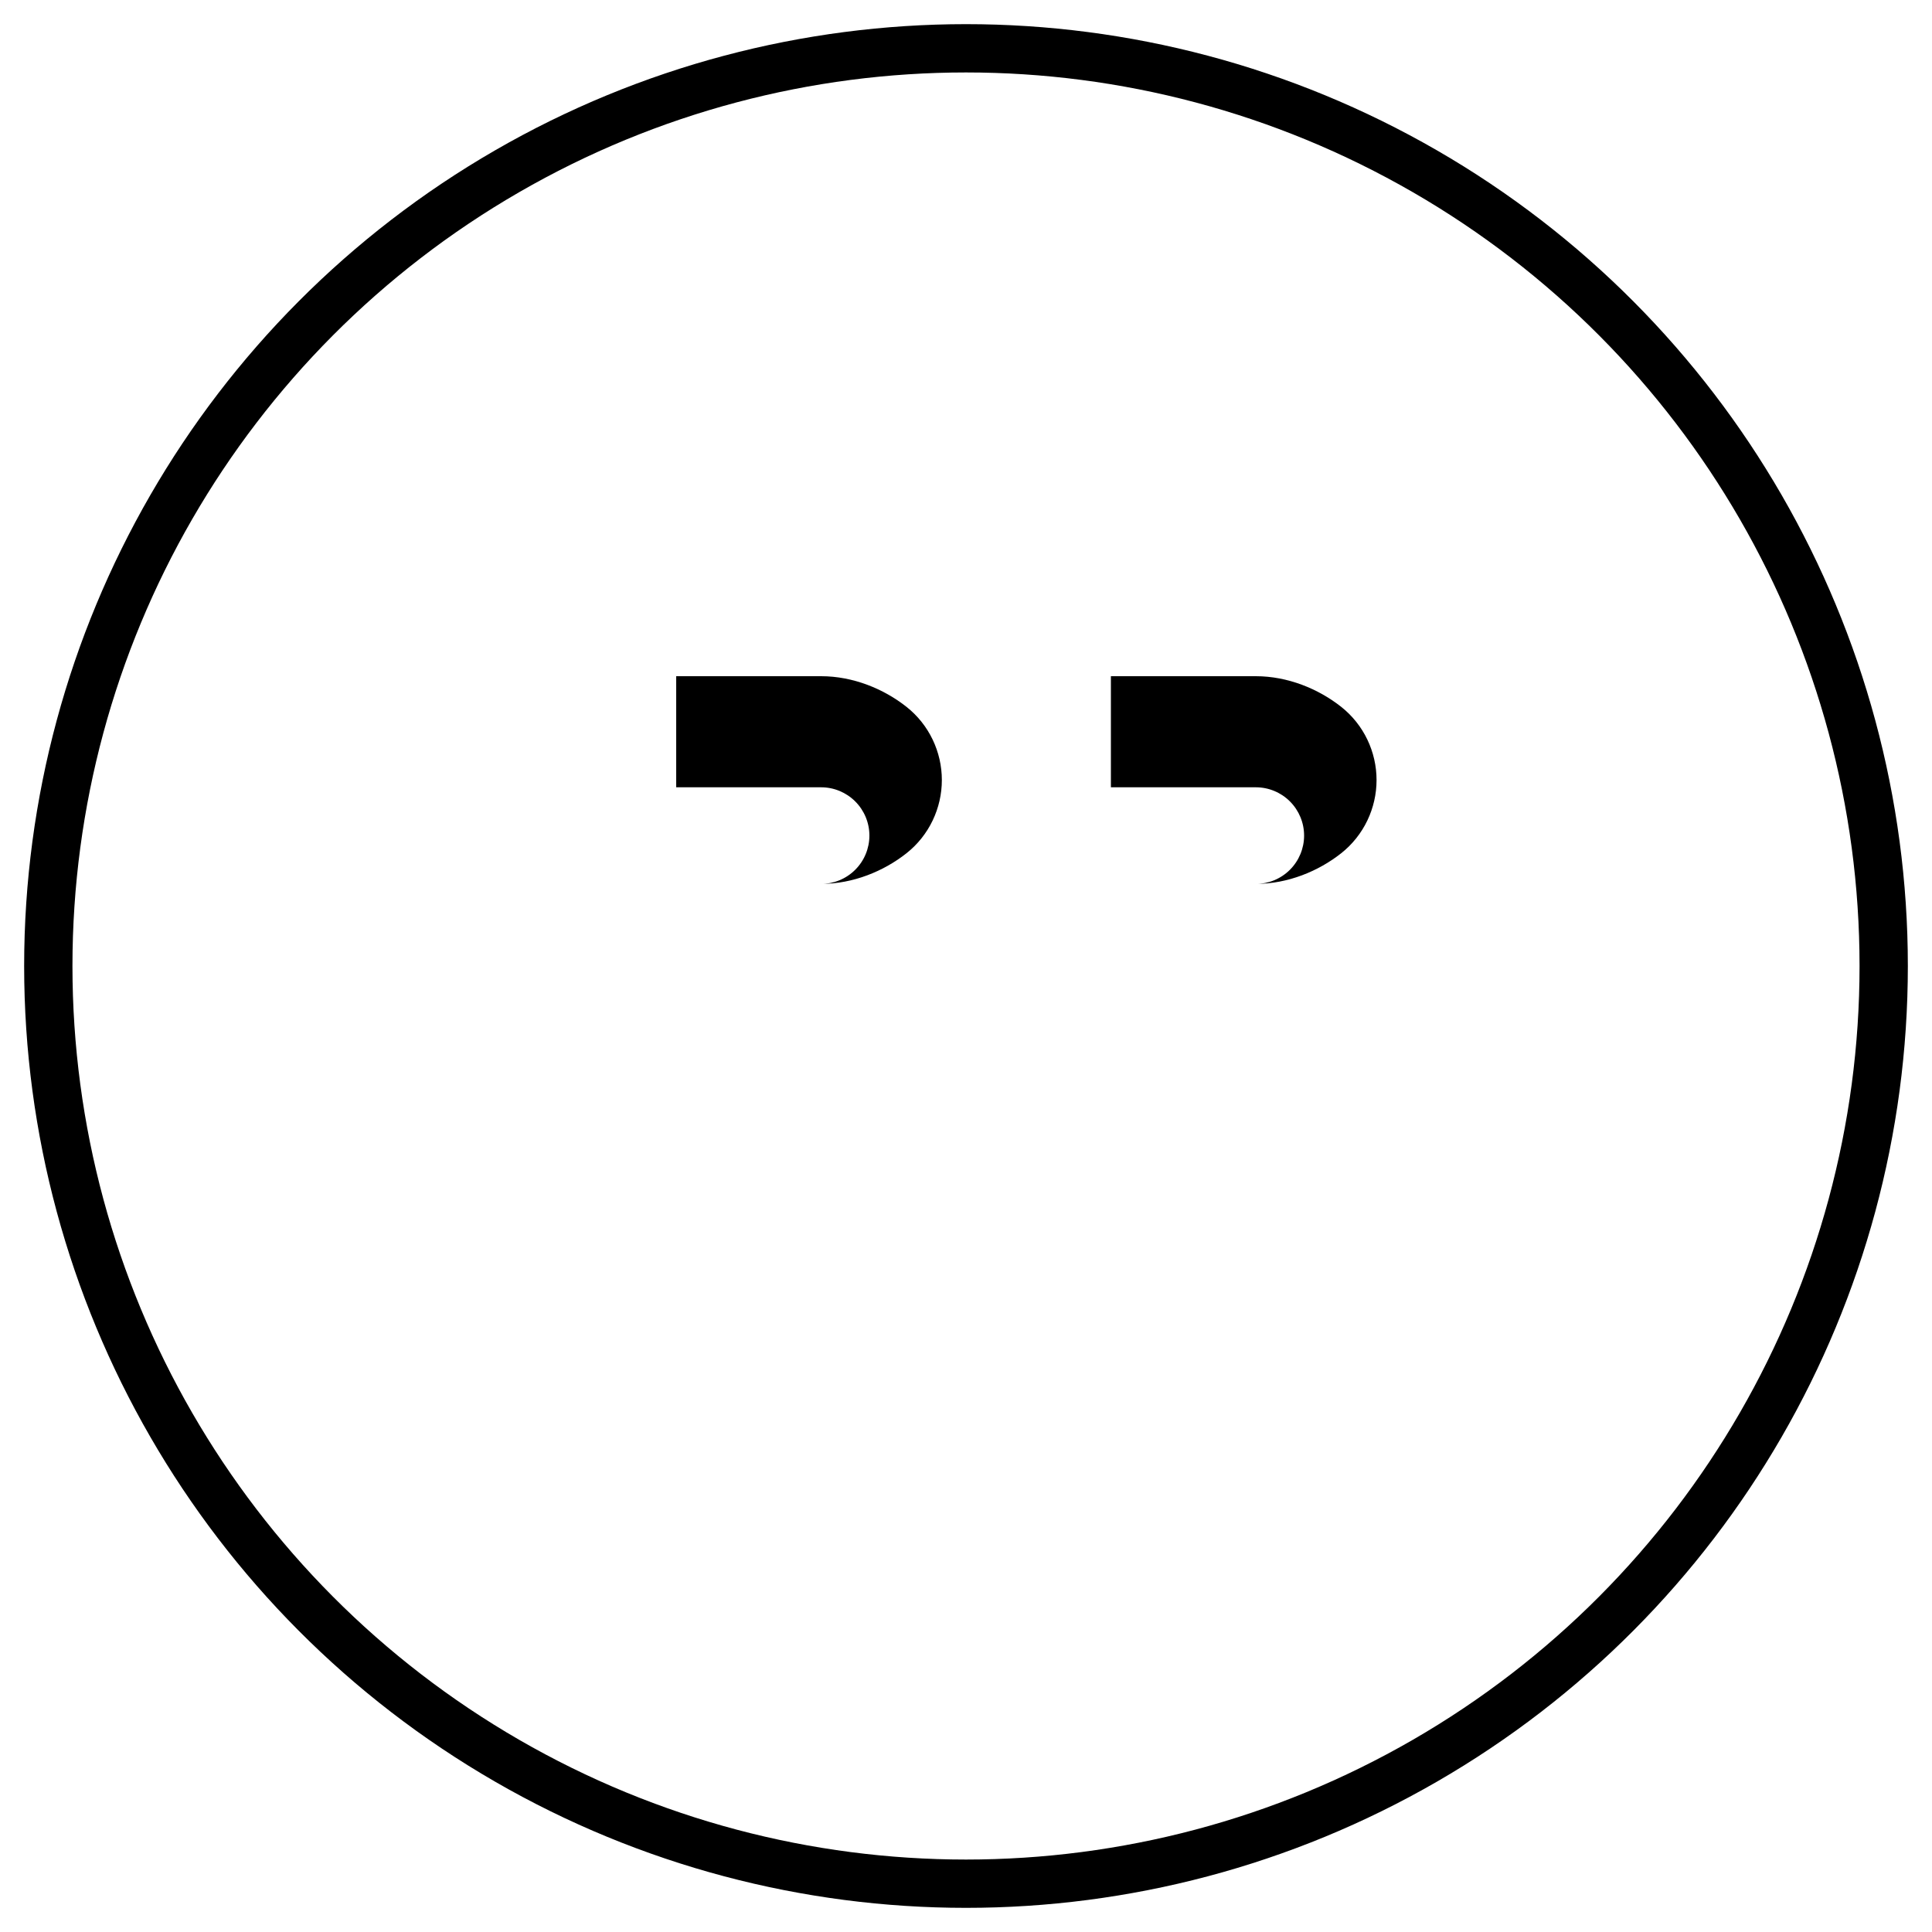 <svg width="200" height="200" viewBox="0 0 200 200" fill="none" xmlns="http://www.w3.org/2000/svg">
<circle cx="100" cy="100" r="95" stroke="black" stroke-width="5"/>
<path d="M70 130V70H85C88.315 70 91.492 71.316 93.839 73.172C96.185 75.027 97.5 77.84 97.5 80.75C97.5 83.66 96.185 86.473 93.839 88.328C91.492 90.184 88.315 91.5 85 91.5H70V130ZM70 91.5H85C86.326 91.5 87.598 90.973 88.535 90.035C89.473 89.098 90 87.826 90 86.5C90 85.174 89.473 83.902 88.535 82.965C87.598 82.027 86.326 81.5 85 81.5H70V91.5Z" fill="black"/>
<path d="M115 130V70H130C133.315 70 136.492 71.316 138.839 73.172C141.185 75.027 142.5 77.84 142.5 80.75C142.5 83.66 141.185 86.473 138.839 88.328C136.492 90.184 133.315 91.5 130 91.5H115V130ZM115 91.5H130C131.326 91.5 132.598 90.973 133.536 90.035C134.473 89.098 135 87.826 135 86.5C135 85.174 134.473 83.902 133.536 82.965C132.598 82.027 131.326 81.5 130 81.5H115V91.5Z" fill="black"/>
</svg>